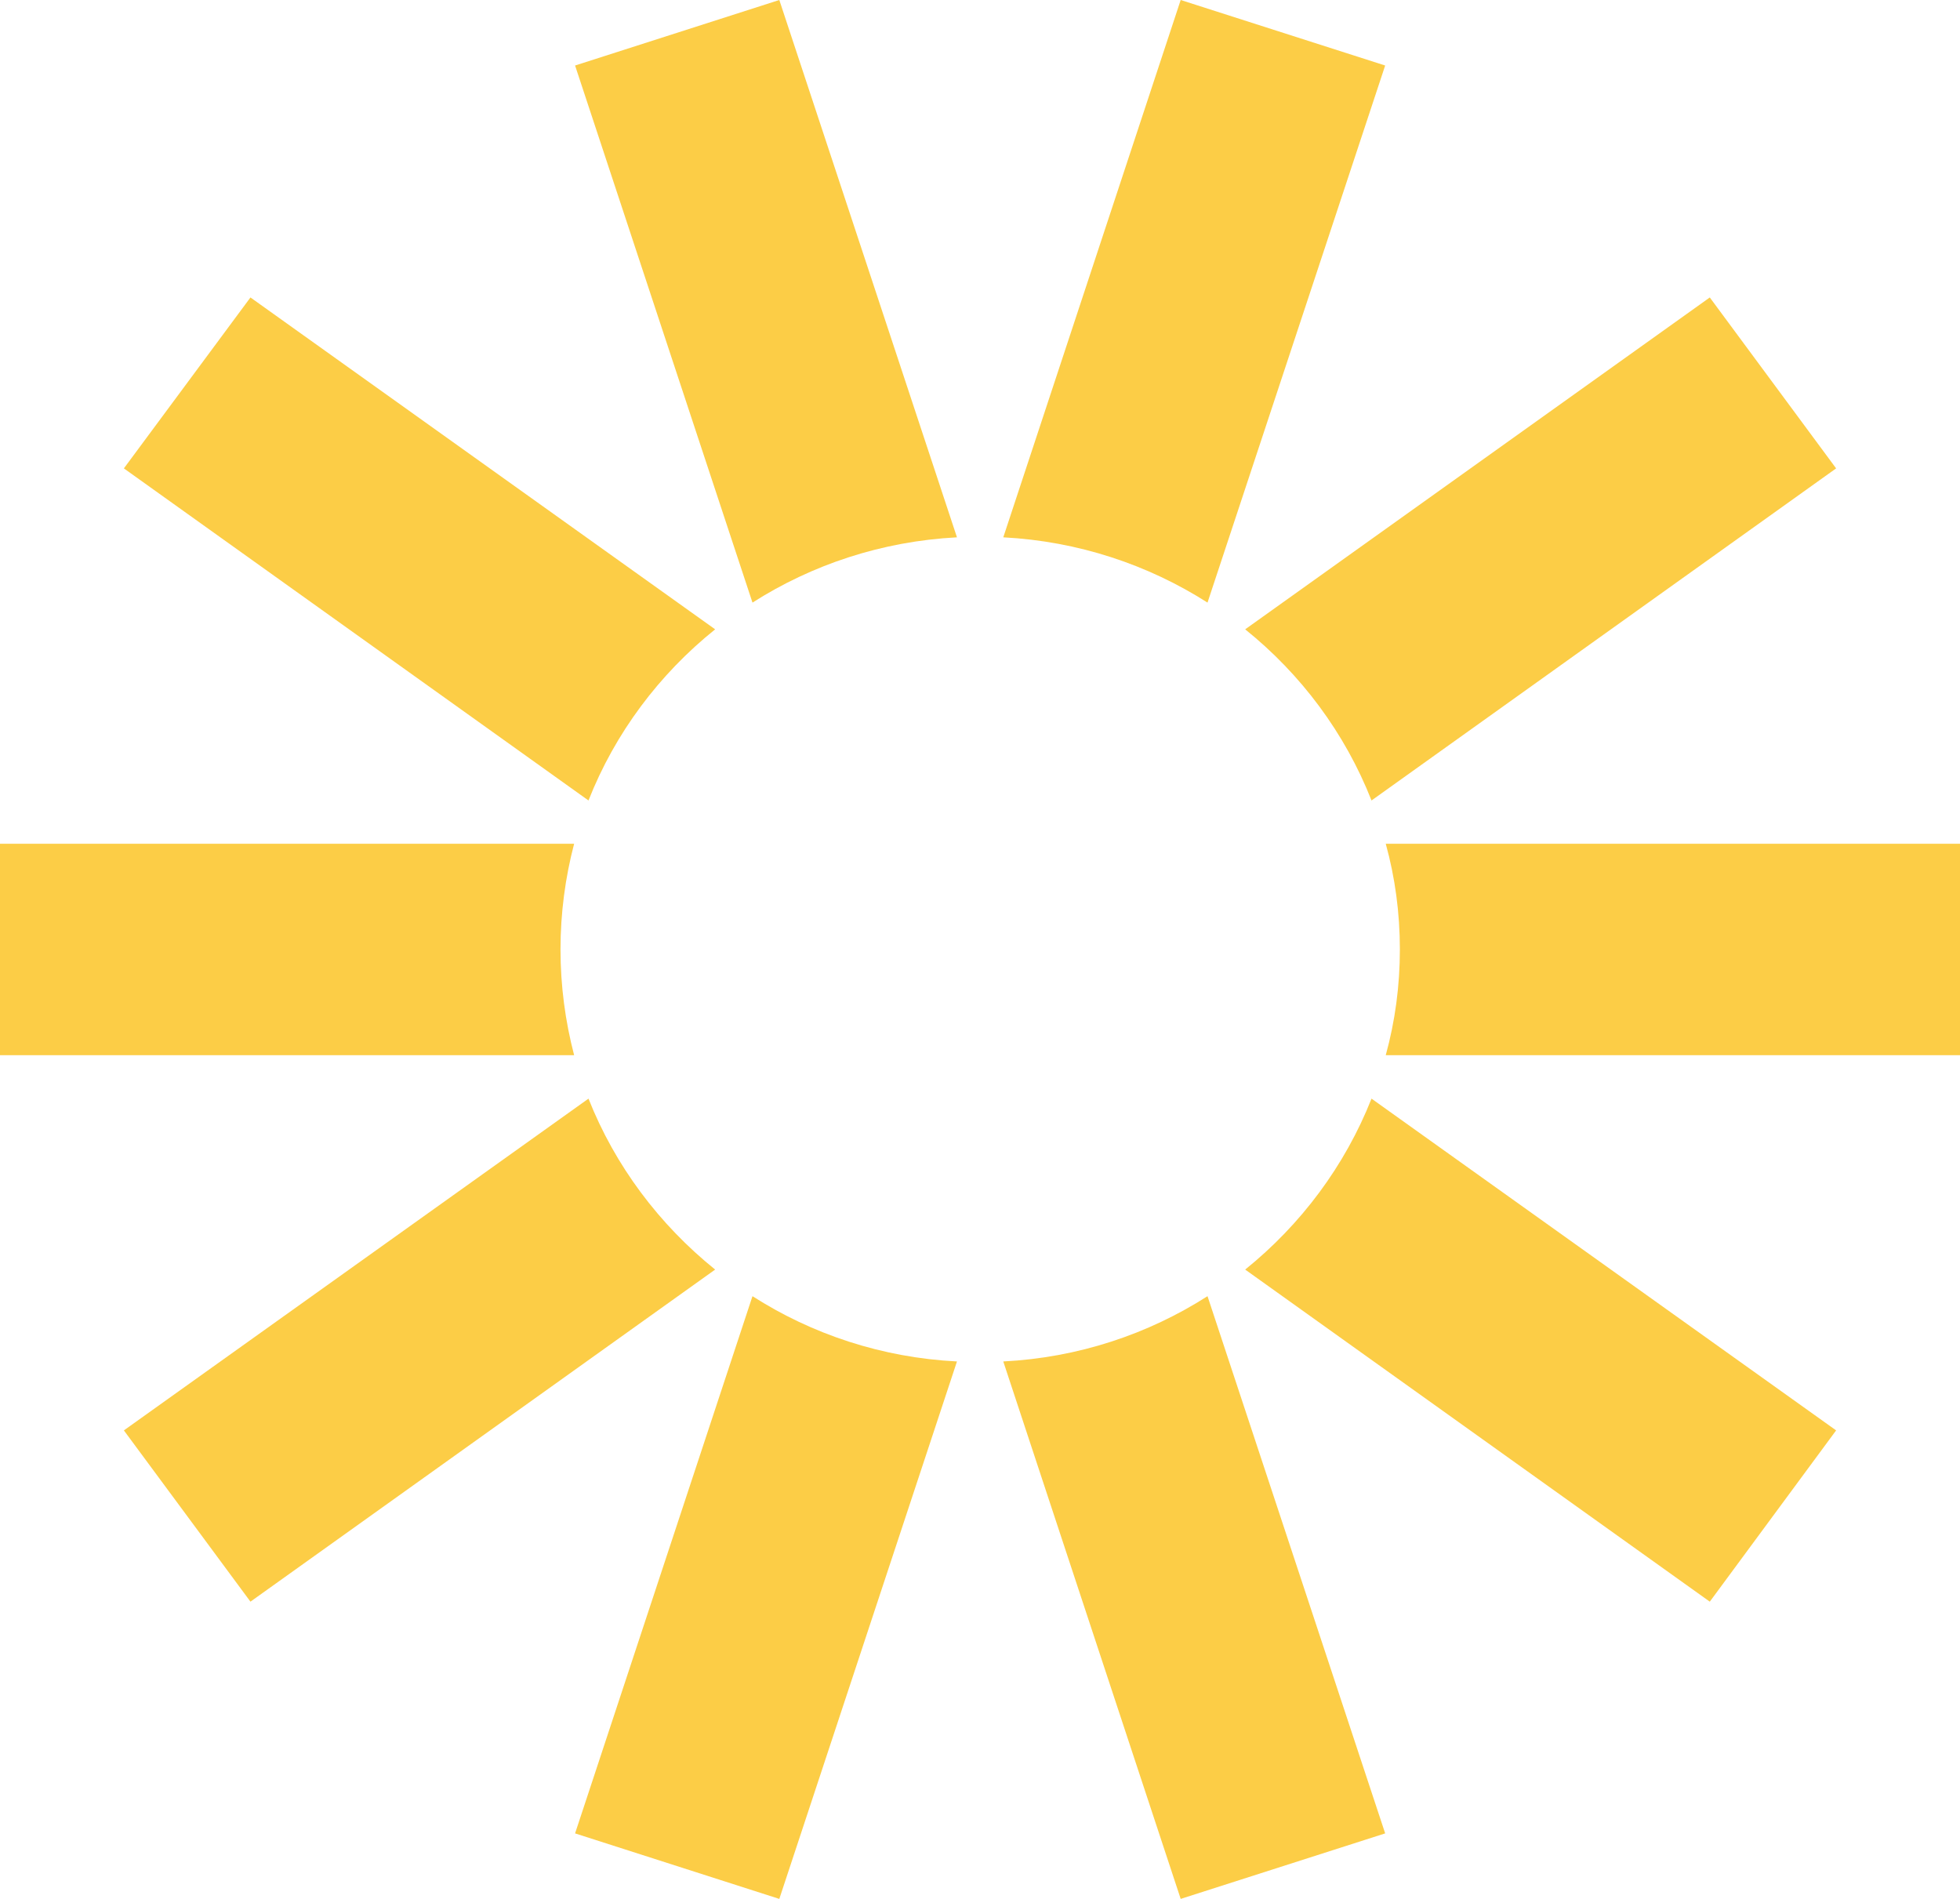 <svg width="64" height="62" viewBox="0 0 64 62" fill="none" xmlns="http://www.w3.org/2000/svg">
<path fill-rule="evenodd" clip-rule="evenodd" d="M39.429 42.321L45.23 59.861L38.553 62L32.76 44.452C35.209 44.328 37.49 43.561 39.429 42.321ZM24.571 42.321C26.51 43.561 28.791 44.328 31.248 44.452L25.447 62L18.778 59.861L24.571 42.321ZM44.784 35.871L59.955 46.703L55.83 52.295L40.659 41.452C42.48 39.984 43.916 38.066 44.784 35.871ZM19.216 35.871C20.084 38.066 21.528 39.984 23.352 41.452L8.178 52.295L4.045 46.703L19.216 35.871ZM45.249 27.549H64V34.452H45.249C45.554 33.346 45.71 32.189 45.71 30.998C45.71 29.811 45.554 28.65 45.249 27.549ZM18.747 27.549C18.458 28.65 18.302 29.811 18.302 30.998C18.302 32.189 18.458 33.346 18.747 34.452H0V27.549H18.747ZM40.659 20.548L55.83 9.712L59.955 15.293L44.784 26.136C43.916 23.93 42.48 22.012 40.659 20.548ZM23.352 20.548C21.528 22.012 20.084 23.93 19.216 26.136L4.045 15.293L8.178 9.712L23.352 20.548ZM32.76 17.544L38.553 0L45.23 2.139L39.429 19.675C37.49 18.439 35.209 17.672 32.76 17.544ZM31.248 17.544C28.791 17.672 26.51 18.439 24.571 19.675L18.778 2.139L25.447 0L31.248 17.544Z" fill="#FCCD46"/>
</svg>
